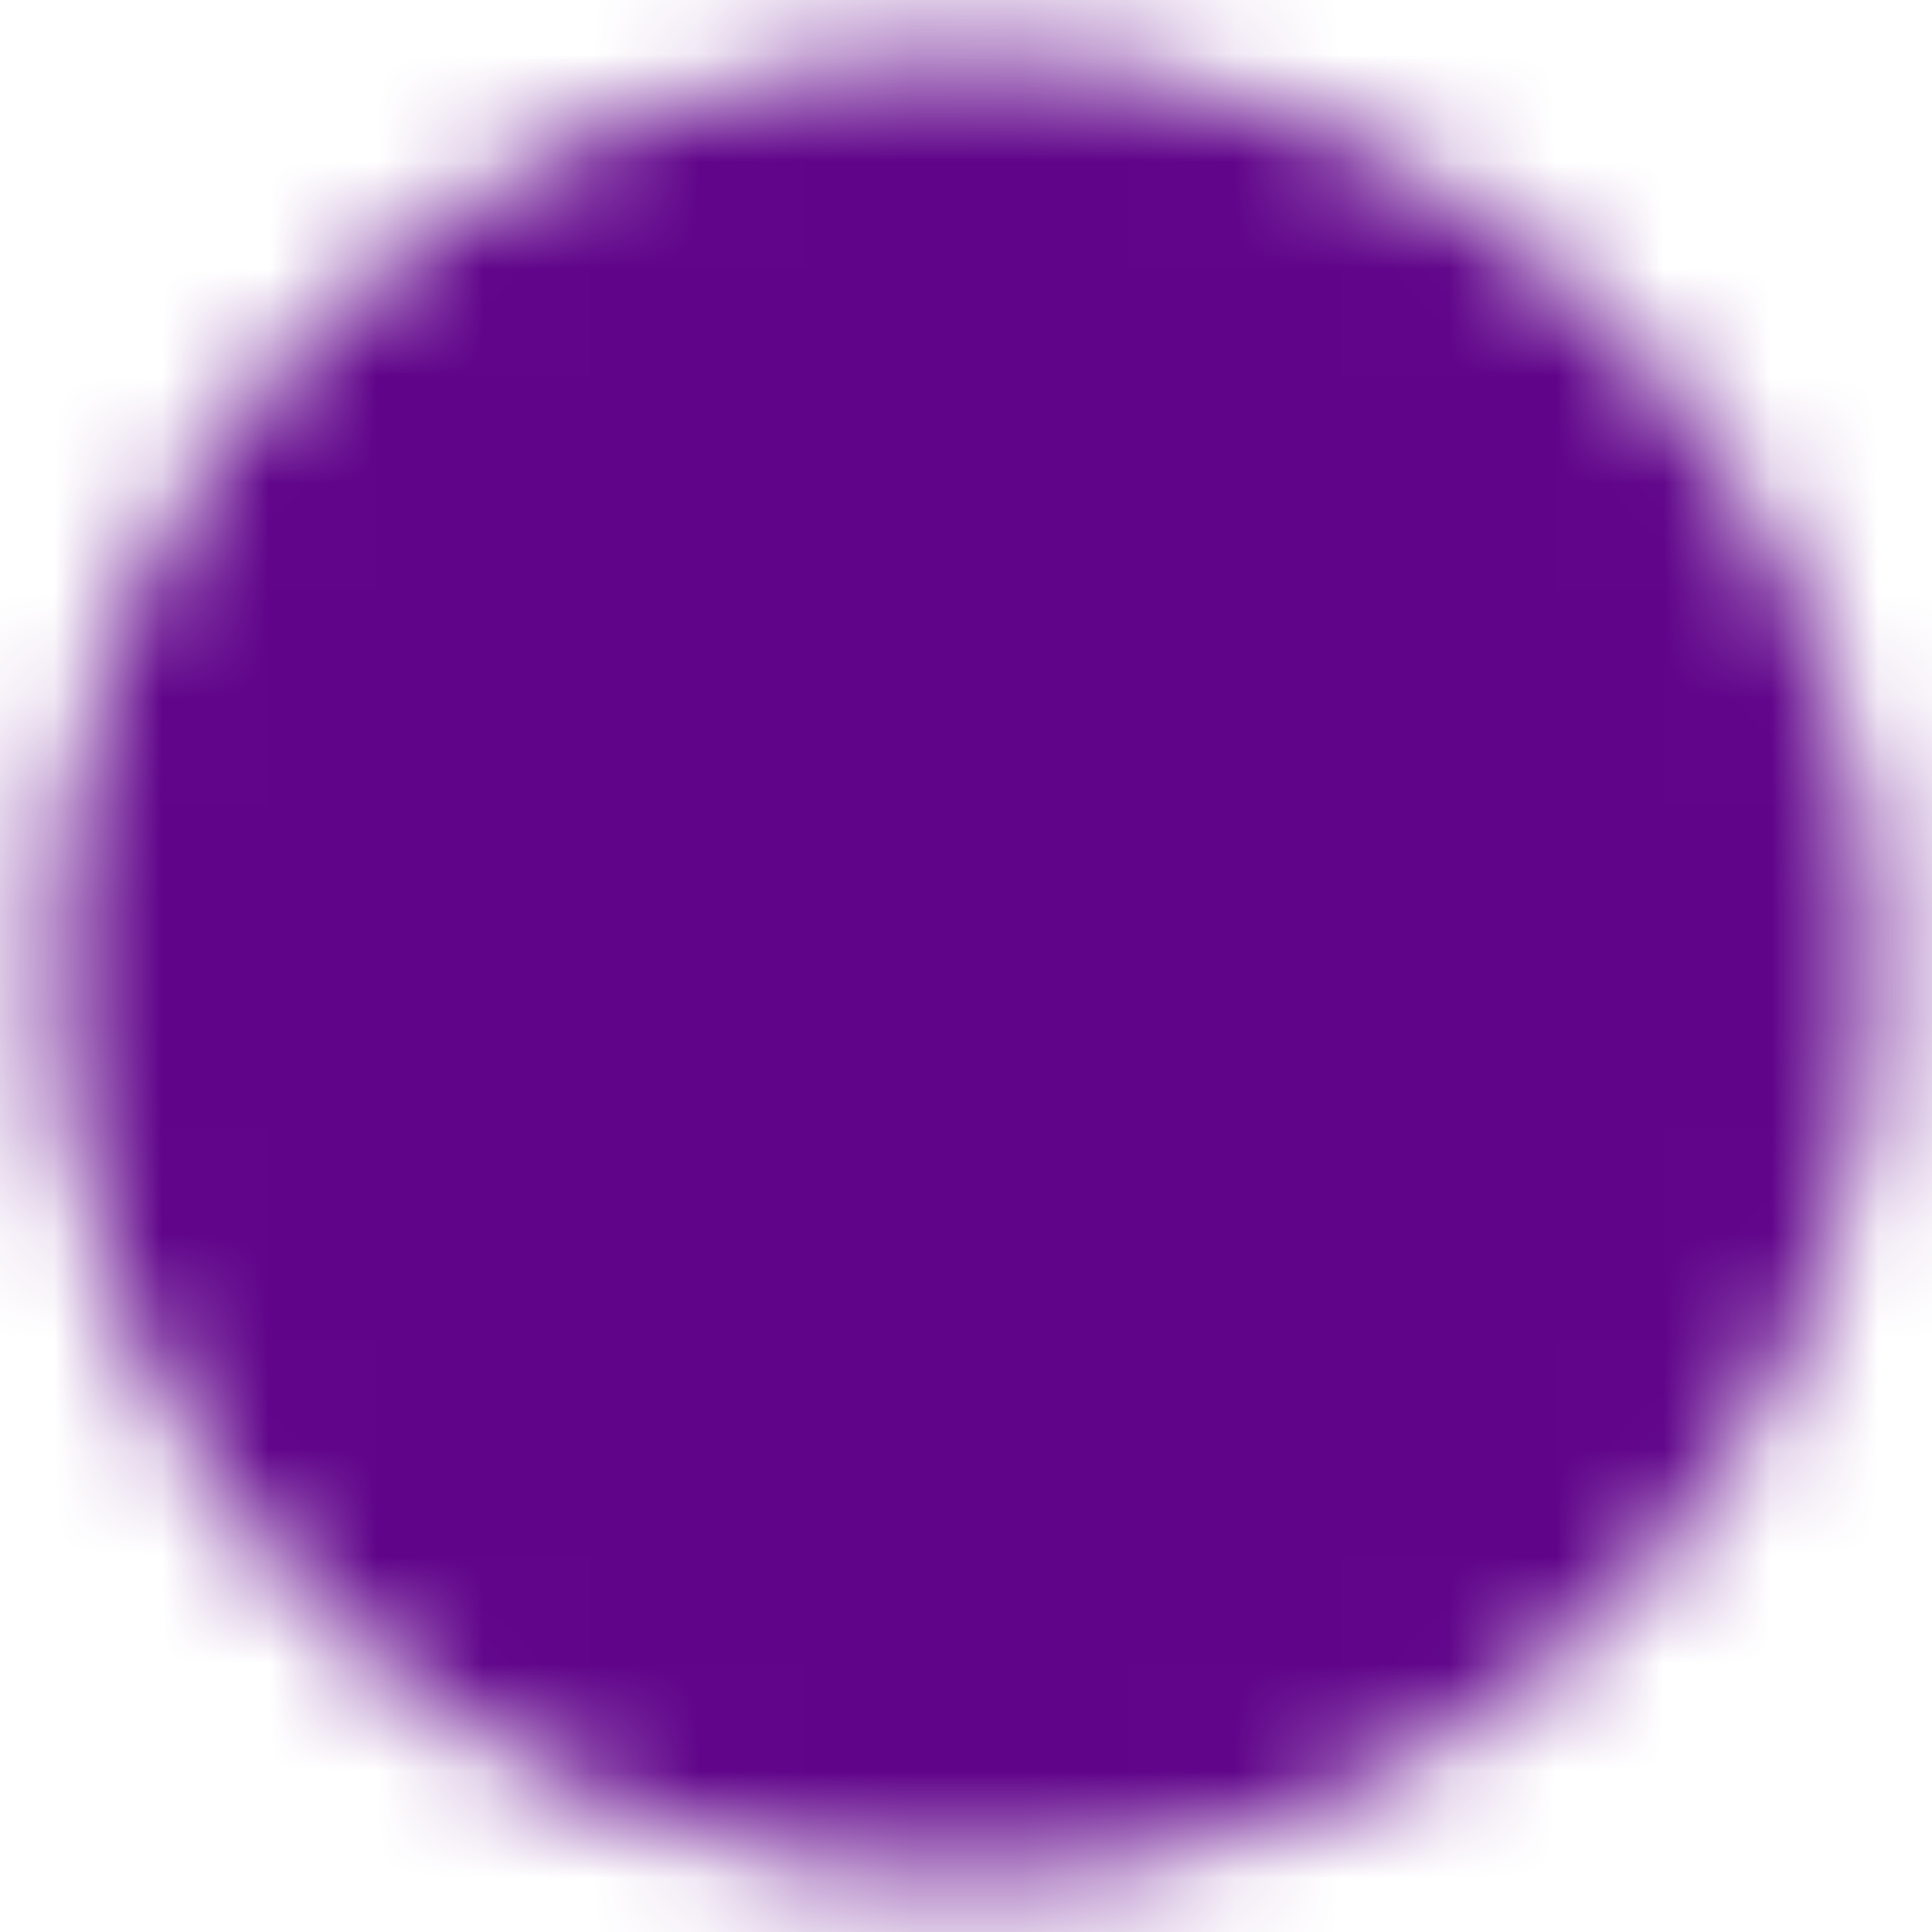<svg width="18" height="18" viewBox="0 0 18 18" fill="none" xmlns="http://www.w3.org/2000/svg">
<g clip-path="url(#clip0_179_1436)">
<mask id="mask0_179_1436" style="mask-type:luminance" maskUnits="userSpaceOnUse" x="0" y="0" width="18" height="18">
<path d="M8.998 16.5C13.14 16.5 16.498 13.142 16.498 9C16.498 4.858 13.14 1.5 8.998 1.5C4.856 1.5 1.498 4.858 1.498 9C1.498 13.142 4.856 16.5 8.998 16.5Z" fill="white" stroke="white" stroke-width="2" stroke-linejoin="round"/>
<path d="M7.5 9V6.402L9.75 7.701L12 9L9.75 10.299L7.5 11.598V9Z" fill="black" stroke="black" stroke-width="2" stroke-linejoin="round"/>
</mask>
<g mask="url(#mask0_179_1436)">
<path d="M0 0H18V18H0V0Z" fill="#60048A"/>
</g>
</g>
<defs>
<clipPath id="clip0_179_1436">
<rect width="18" height="18" fill="white"/>
</clipPath>
</defs>
</svg>
